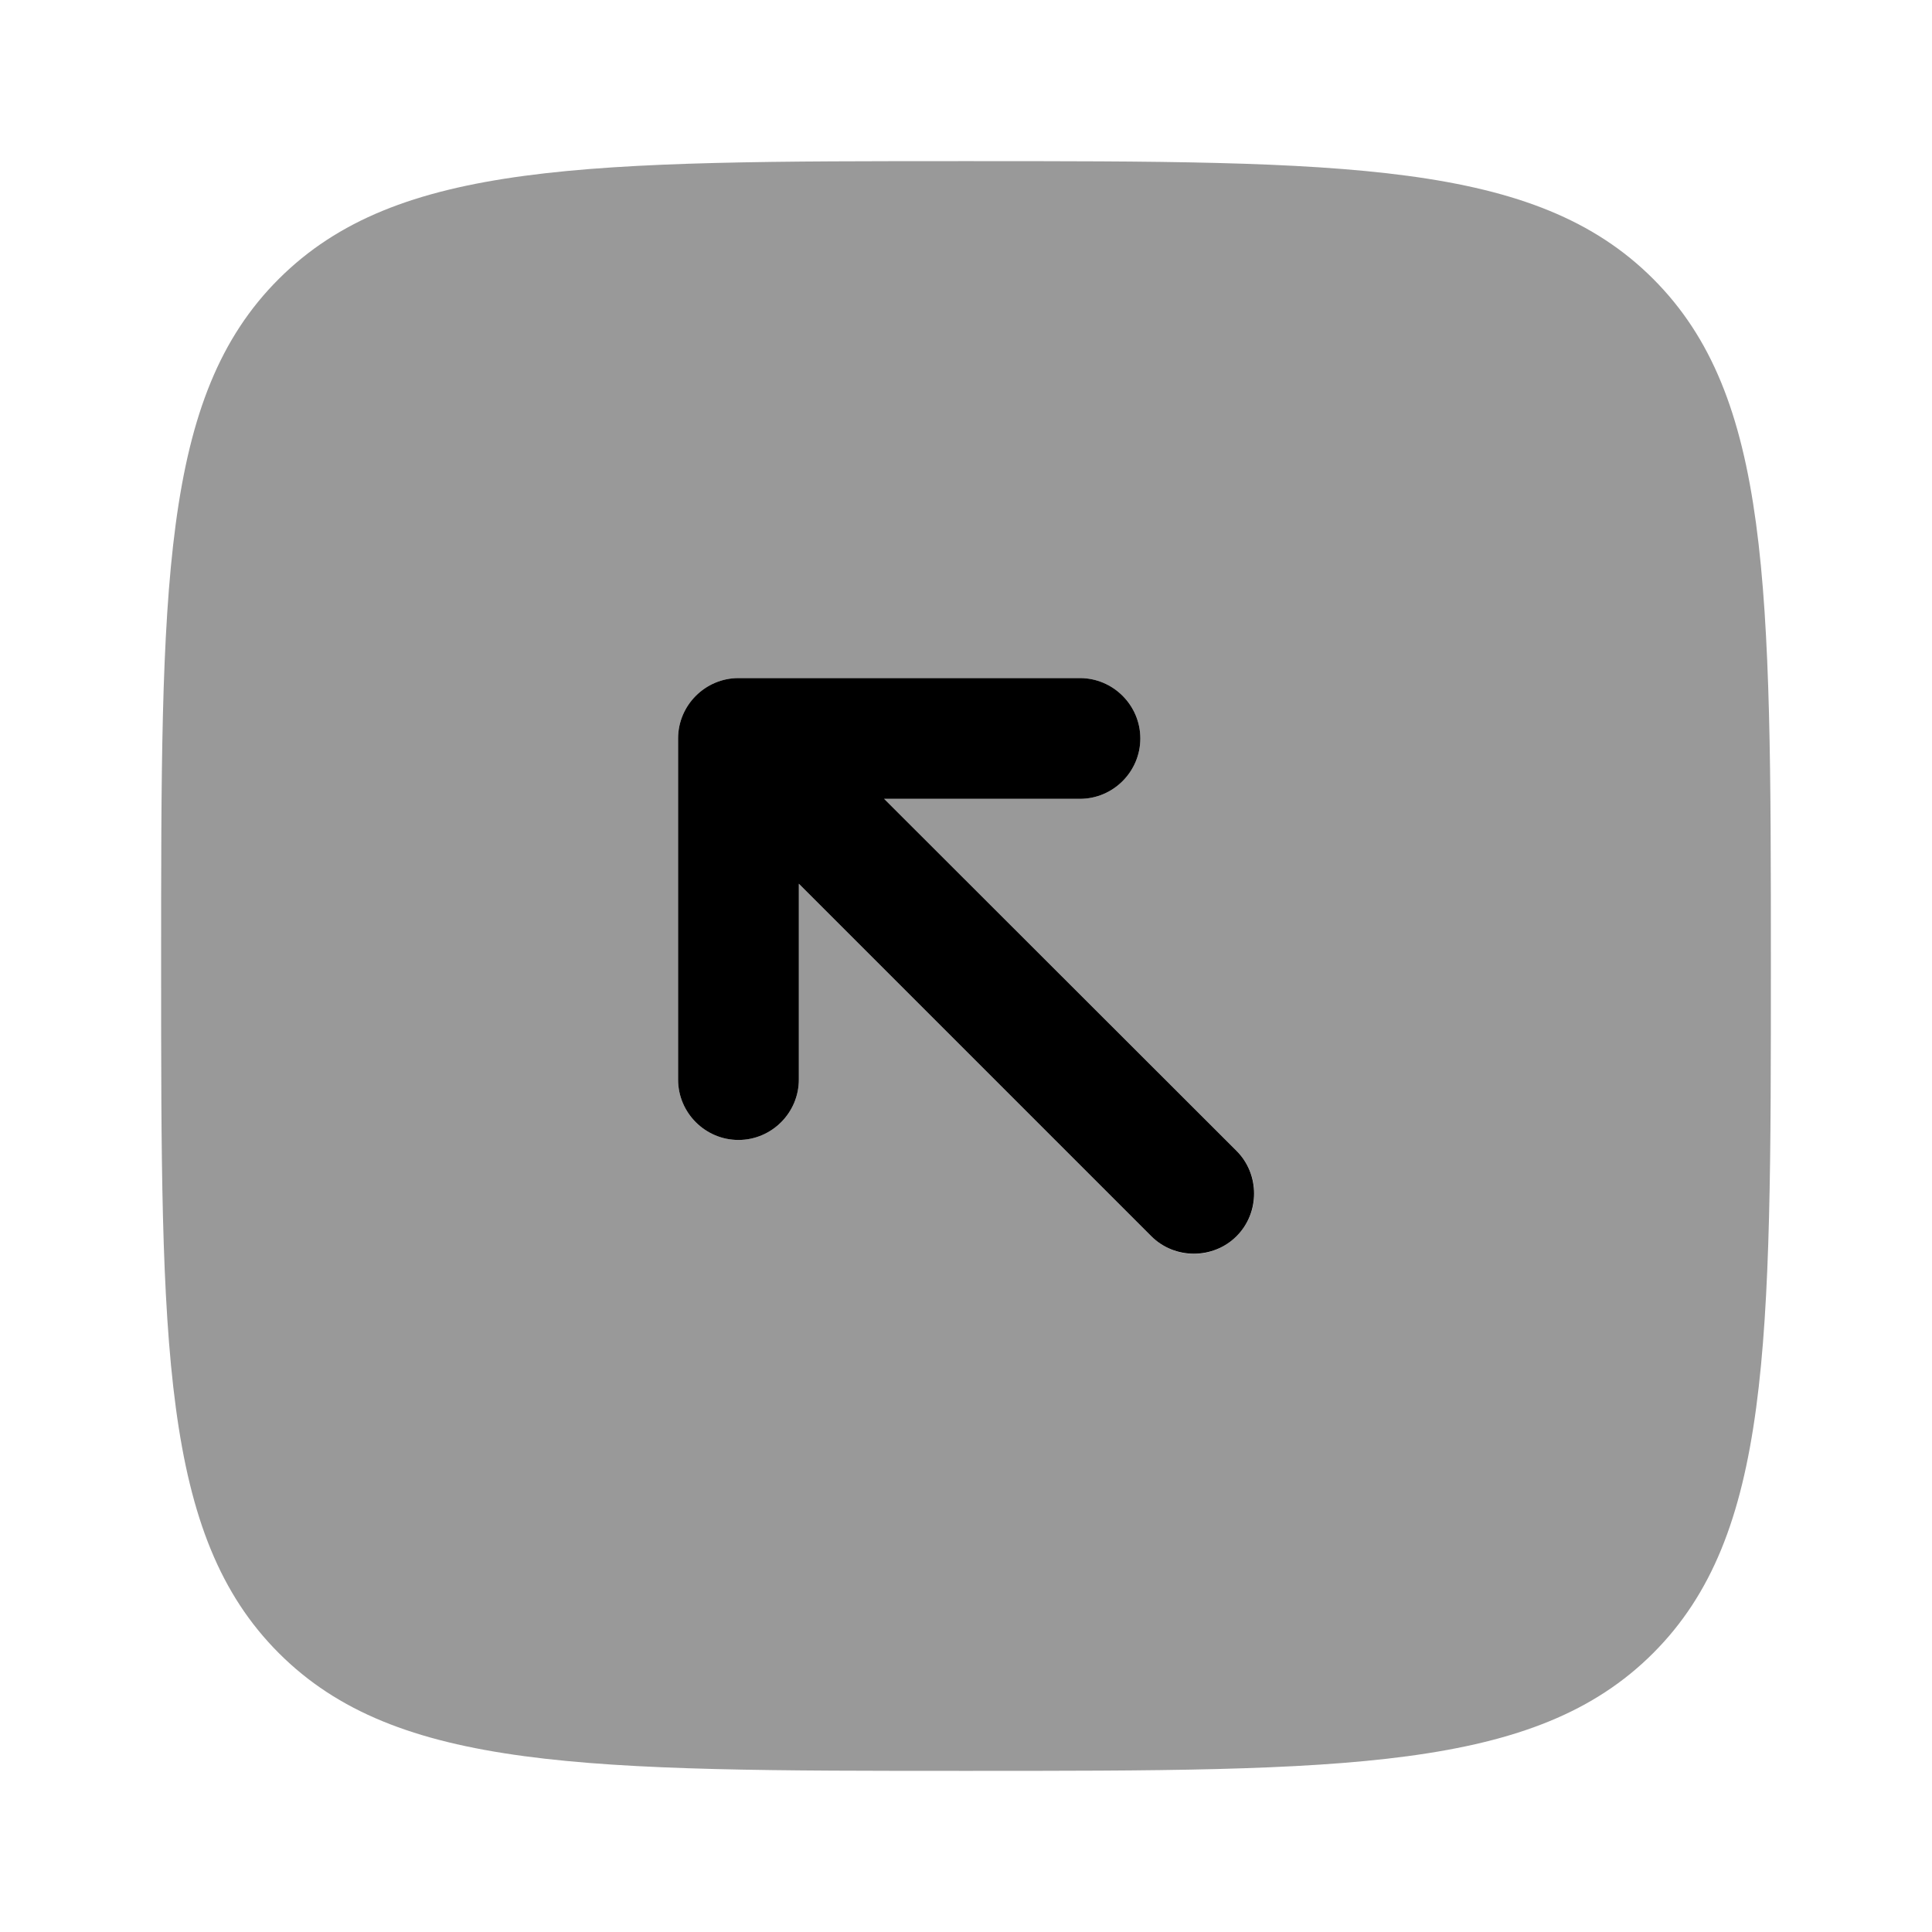 <svg xmlns="http://www.w3.org/2000/svg" viewBox="0 0 512 512"><!--!Font Awesome Pro 6.6.0 by @fontawesome - https://fontawesome.com License - https://fontawesome.com/license (Commercial License) Copyright 2024 Fonticons, Inc.--><path class="fa-secondary" opacity=".4" d="M42.7 256c0 100.6 0 150.9 31.2 182.1s81.5 31.2 182.1 31.2s150.9 0 182.1-31.2s31.2-81.5 31.2-182.1l0-.8c0-100.1-.1-150.2-31.2-181.3C406.9 42.7 356.6 42.7 256 42.7s-150.8 0-182.1 31.2S42.7 155.4 42.7 256zm137-60.3c0-8.8 7.2-16 16-16l90.5 0c8.8 0 16 7.2 16 16s-7.2 16-16 16l-51.9 0L327.7 305c3.1 3.1 4.7 7.2 4.7 11.3s-1.6 8.2-4.7 11.3s-7.2 4.7-11.3 4.7s-8.2-1.6-11.3-4.7l-93.4-93.4 0 51.9c0 8.8-7.2 16-16 16s-16-7.2-16-16l0-90.5z"/><path class="fa-primary" d="M179.7 195.7c0-8.8 7.2-16 16-16l90.5 0c8.8 0 16 7.2 16 16s-7.2 16-16 16H234.3L327.7 305c6.2 6.2 6.2 16.4 0 22.6s-16.4 6.2-22.6 0l-93.4-93.4 0 51.9c0 8.8-7.2 16-16 16s-16-7.2-16-16l0-90.5z"/></svg>